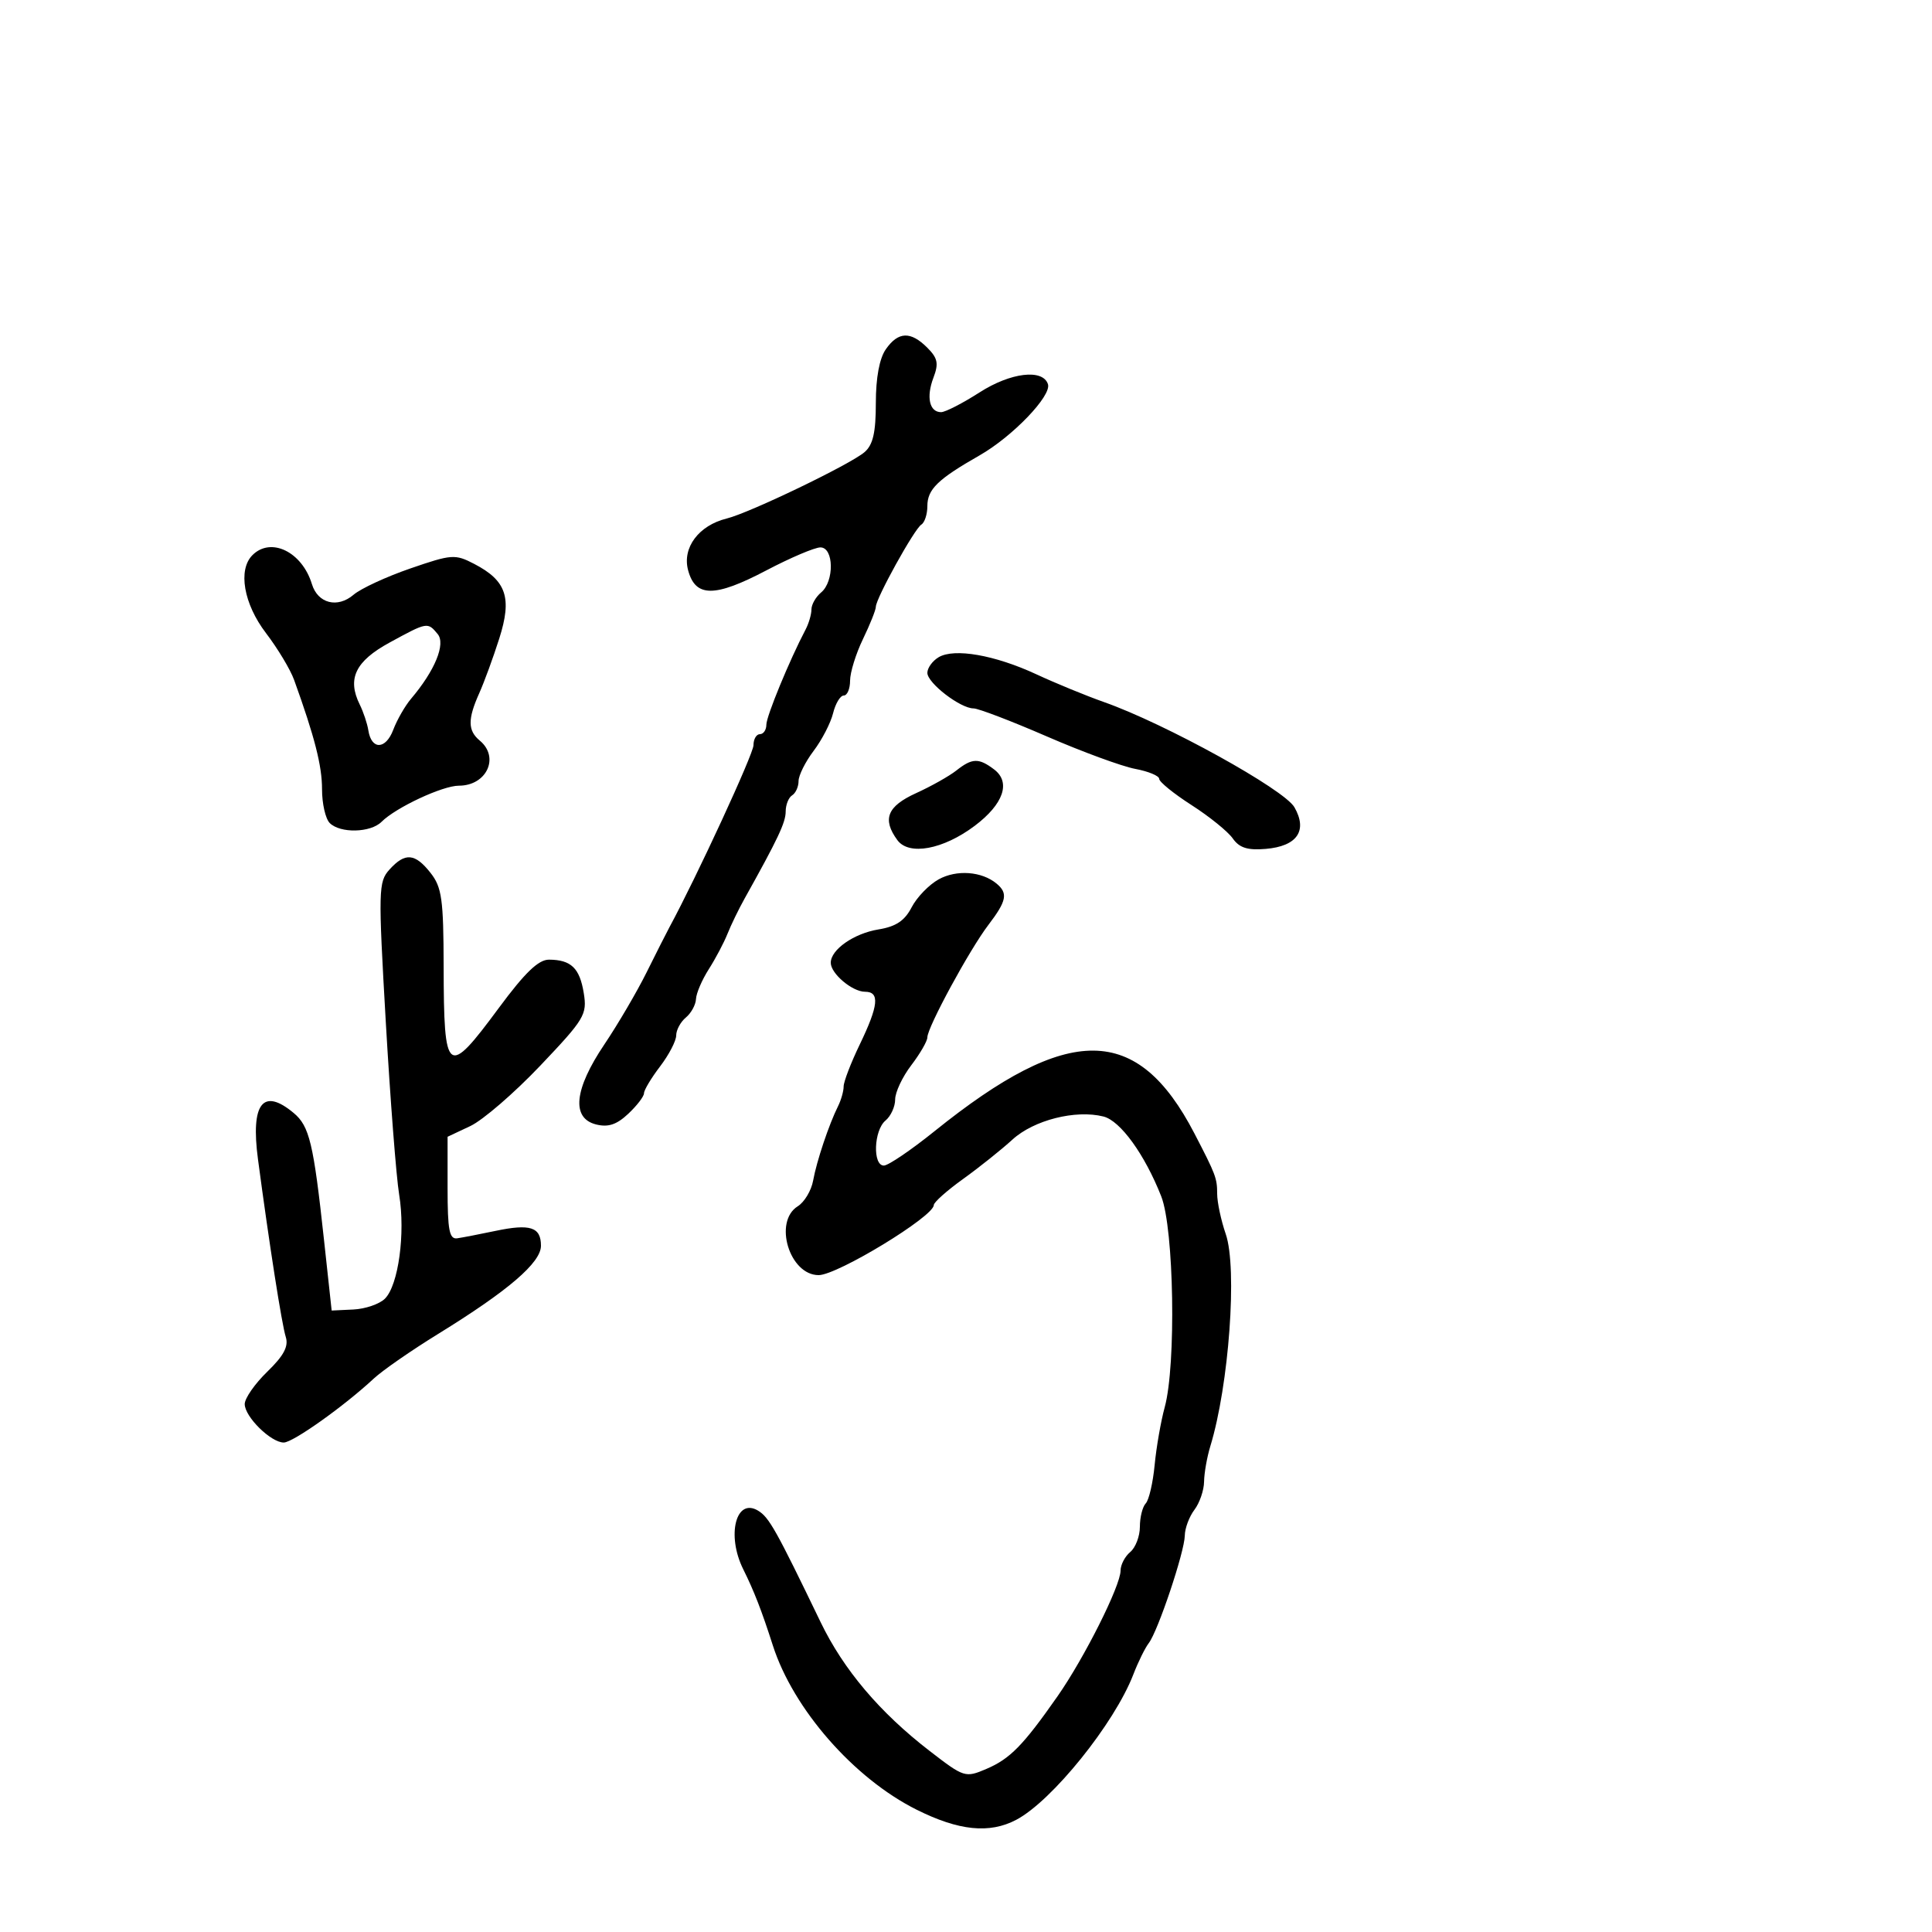 <svg xmlns="http://www.w3.org/2000/svg" width="300" height="300" viewBox="0 0 300 300" version="1.1">
	<path d="M 137.557 54.223 C 136.559 55.647, 136 58.645, 136 62.568 C 136 67.155, 135.561 69.070, 134.250 70.204 C 132.059 72.100, 116.415 79.636, 112.845 80.515 C 108.498 81.586, 105.916 85.037, 106.846 88.534 C 107.975 92.779, 110.967 92.791, 118.979 88.580 C 122.726 86.611, 126.514 85, 127.396 85 C 129.493 85, 129.571 90.281, 127.500 92 C 126.675 92.685, 126 93.871, 126 94.636 C 126 95.401, 125.589 96.809, 125.086 97.764 C 122.607 102.471, 119 111.221, 119 112.527 C 119 113.337, 118.550 114, 118 114 C 117.450 114, 117 114.773, 117 115.717 C 117 117.067, 108.185 136.156, 103.939 144 C 103.493 144.825, 101.899 147.975, 100.397 151 C 98.895 154.025, 95.941 159.063, 93.833 162.195 C 89.153 169.149, 88.691 173.633, 92.555 174.603 C 94.438 175.076, 95.754 174.640, 97.555 172.948 C 98.900 171.685, 100 170.250, 100 169.759 C 100 169.268, 101.125 167.392, 102.500 165.589 C 103.875 163.786, 105 161.621, 105 160.778 C 105 159.935, 105.675 158.685, 106.500 158 C 107.325 157.315, 108.033 156.023, 108.073 155.128 C 108.113 154.232, 109.007 152.150, 110.058 150.500 C 111.110 148.850, 112.418 146.375, 112.965 145 C 113.512 143.625, 114.714 141.150, 115.636 139.500 C 120.813 130.230, 122 127.713, 122 126.006 C 122 124.968, 122.450 123.840, 123 123.500 C 123.550 123.160, 124 122.163, 124 121.285 C 124 120.407, 125.054 118.296, 126.341 116.594 C 127.629 114.892, 128.988 112.263, 129.361 110.750 C 129.733 109.237, 130.480 108, 131.019 108 C 131.559 108, 132 106.960, 132 105.688 C 132 104.416, 132.900 101.513, 134 99.236 C 135.100 96.959, 136 94.705, 136 94.226 C 136 92.935, 141.979 82.131, 143.065 81.460 C 143.579 81.142, 144 79.853, 144 78.596 C 144 75.981, 145.609 74.417, 152.113 70.707 C 157.226 67.791, 163.314 61.451, 162.725 59.656 C 161.932 57.239, 156.925 57.840, 152.111 60.929 C 149.479 62.618, 146.788 64, 146.131 64 C 144.321 64, 143.800 61.658, 144.941 58.655 C 145.783 56.440, 145.614 55.614, 143.982 53.982 C 141.403 51.403, 139.481 51.475, 137.557 54.223 M 39.200 86.200 C 36.917 88.483, 37.835 93.766, 41.304 98.311 C 43.121 100.692, 45.084 103.958, 45.666 105.570 C 48.857 114.405, 50.009 118.914, 50.005 122.550 C 50.002 124.778, 50.540 127.140, 51.200 127.800 C 52.826 129.426, 57.539 129.318, 59.241 127.616 C 61.469 125.388, 68.720 122, 71.260 122 C 75.574 122, 77.617 117.587, 74.500 115 C 72.630 113.448, 72.609 111.676, 74.412 107.651 C 75.189 105.918, 76.590 102.092, 77.526 99.148 C 79.538 92.824, 78.643 90.164, 73.631 87.560 C 70.665 86.020, 70.143 86.057, 63.723 88.268 C 59.996 89.552, 56.028 91.387, 54.907 92.347 C 52.409 94.487, 49.349 93.708, 48.433 90.699 C 46.907 85.687, 42.070 83.330, 39.200 86.200 M 60.500 99.773 C 55.185 102.672, 53.877 105.385, 55.859 109.399 C 56.430 110.555, 57.033 112.363, 57.198 113.417 C 57.679 116.470, 59.890 116.421, 61.060 113.331 C 61.650 111.774, 62.897 109.600, 63.830 108.500 C 67.532 104.135, 69.237 99.990, 67.961 98.454 C 66.397 96.569, 66.366 96.574, 60.500 99.773 M 145.750 102.055 C 144.787 102.629, 144 103.721, 144 104.482 C 144 106.057, 149.120 110, 151.166 110 C 151.912 110, 157.029 111.956, 162.536 114.346 C 168.043 116.737, 174.226 119.007, 176.275 119.392 C 178.324 119.776, 180 120.473, 180 120.941 C 180 121.409, 182.263 123.244, 185.030 125.019 C 187.796 126.794, 190.672 129.121, 191.421 130.190 C 192.444 131.652, 193.714 132.055, 196.540 131.817 C 201.414 131.406, 203.078 128.995, 201 125.354 C 199.416 122.579, 180.936 112.368, 171.440 109.022 C 168.658 108.041, 163.933 106.101, 160.940 104.711 C 154.481 101.710, 148.176 100.607, 145.750 102.055 M 148.500 119.644 C 147.400 120.514, 144.588 122.096, 142.250 123.159 C 137.758 125.204, 136.962 127.198, 139.340 130.450 C 141.133 132.903, 146.454 131.920, 151.358 128.230 C 155.827 124.868, 156.997 121.469, 154.371 119.481 C 151.979 117.669, 150.963 117.698, 148.500 119.644 M 60.484 135.017 C 58.752 136.932, 58.722 138.141, 59.910 158.767 C 60.599 170.720, 61.530 182.750, 61.981 185.500 C 62.966 191.523, 61.869 199.560, 59.774 201.655 C 58.936 202.492, 56.732 203.250, 54.875 203.339 L 51.500 203.500 50.307 192.500 C 48.680 177.506, 48.050 174.870, 45.606 172.827 C 40.831 168.836, 38.904 171.327, 40.057 180 C 41.824 193.290, 43.760 205.667, 44.374 207.603 C 44.837 209.063, 44.066 210.513, 41.504 212.996 C 39.577 214.864, 38 217.126, 38 218.022 C 38 219.994, 42.068 224.002, 44.064 223.996 C 45.499 223.991, 53.429 218.355, 58.051 214.053 C 59.398 212.799, 63.886 209.687, 68.025 207.137 C 78.916 200.426, 84 196.067, 84 193.440 C 84 190.536, 82.344 189.996, 76.932 191.134 C 74.494 191.646, 71.825 192.163, 71 192.282 C 69.774 192.460, 69.500 191.042, 69.500 184.508 L 69.500 176.516 73.034 174.852 C 74.977 173.937, 79.865 169.717, 83.895 165.474 C 90.775 158.231, 91.187 157.543, 90.647 154.211 C 90.016 150.325, 88.682 149.039, 85.257 149.015 C 83.618 149.004, 81.522 151.017, 77.468 156.500 C 69.420 167.382, 68.925 167.012, 68.889 150.075 C 68.867 139.625, 68.608 137.771, 66.859 135.548 C 64.441 132.473, 62.902 132.345, 60.484 135.017 M 145.763 136.542 C 144.257 137.372, 142.365 139.327, 141.558 140.887 C 140.481 142.970, 139.116 143.882, 136.422 144.319 C 132.599 144.939, 129 147.452, 129 149.500 C 129 151.181, 132.338 154, 134.329 154 C 136.639 154, 136.423 156.132, 133.500 162.192 C 132.125 165.042, 131 167.971, 131 168.701 C 131 169.430, 130.610 170.809, 130.134 171.764 C 128.715 174.609, 126.807 180.304, 126.262 183.319 C 125.982 184.869, 124.908 186.665, 123.876 187.309 C 120.066 189.689, 122.585 198, 127.117 198 C 130.028 198, 145 188.892, 145 187.121 C 145 186.691, 147.038 184.875, 149.530 183.086 C 152.021 181.297, 155.480 178.536, 157.216 176.950 C 160.529 173.924, 167.007 172.283, 171.343 173.371 C 173.971 174.031, 177.746 179.246, 180.317 185.770 C 182.300 190.802, 182.650 211.947, 180.859 218.500 C 180.257 220.700, 179.552 224.750, 179.291 227.500 C 179.029 230.250, 178.407 232.928, 177.908 233.450 C 177.409 233.973, 177 235.605, 177 237.078 C 177 238.550, 176.325 240.315, 175.500 241 C 174.675 241.685, 174 242.984, 174 243.887 C 174 246.237, 168.366 257.463, 164.194 263.425 C 158.864 271.043, 156.830 273.117, 153.159 274.680 C 149.886 276.074, 149.706 276.017, 144.355 271.888 C 136.609 265.912, 130.985 259.267, 127.422 251.881 C 120.500 237.532, 119.425 235.615, 117.722 234.580 C 114.280 232.490, 112.780 238.384, 115.407 243.669 C 117.087 247.047, 118.278 250.112, 120.005 255.500 C 123.173 265.383, 132.583 276.136, 142.322 281.003 C 148.887 284.284, 153.639 284.768, 157.800 282.580 C 163.357 279.658, 173.053 267.621, 175.987 260 C 176.729 258.075, 177.804 255.891, 178.377 255.146 C 179.815 253.275, 183.943 240.958, 183.974 238.441 C 183.988 237.309, 184.661 235.509, 185.468 234.441 C 186.276 233.374, 186.951 231.407, 186.968 230.071 C 186.986 228.735, 187.422 226.260, 187.938 224.571 C 190.835 215.085, 192.157 196.918, 190.334 191.624 C 189.600 189.493, 189 186.674, 189 185.361 C 189 182.957, 188.786 182.390, 185.468 176 C 176.620 158.959, 165.962 158.866, 145.117 175.648 C 141.478 178.578, 137.938 180.980, 137.250 180.987 C 135.483 181.005, 135.680 175.511, 137.500 174 C 138.325 173.315, 139 171.840, 139 170.722 C 139 169.604, 140.125 167.214, 141.500 165.411 C 142.875 163.608, 144 161.660, 144 161.081 C 144 159.527, 150.550 147.457, 153.472 143.626 C 156.318 139.894, 156.554 138.704, 154.744 137.203 C 152.448 135.297, 148.543 135.009, 145.763 136.542" stroke="none" fill="black" fill-rule="evenodd"/>
</svg>